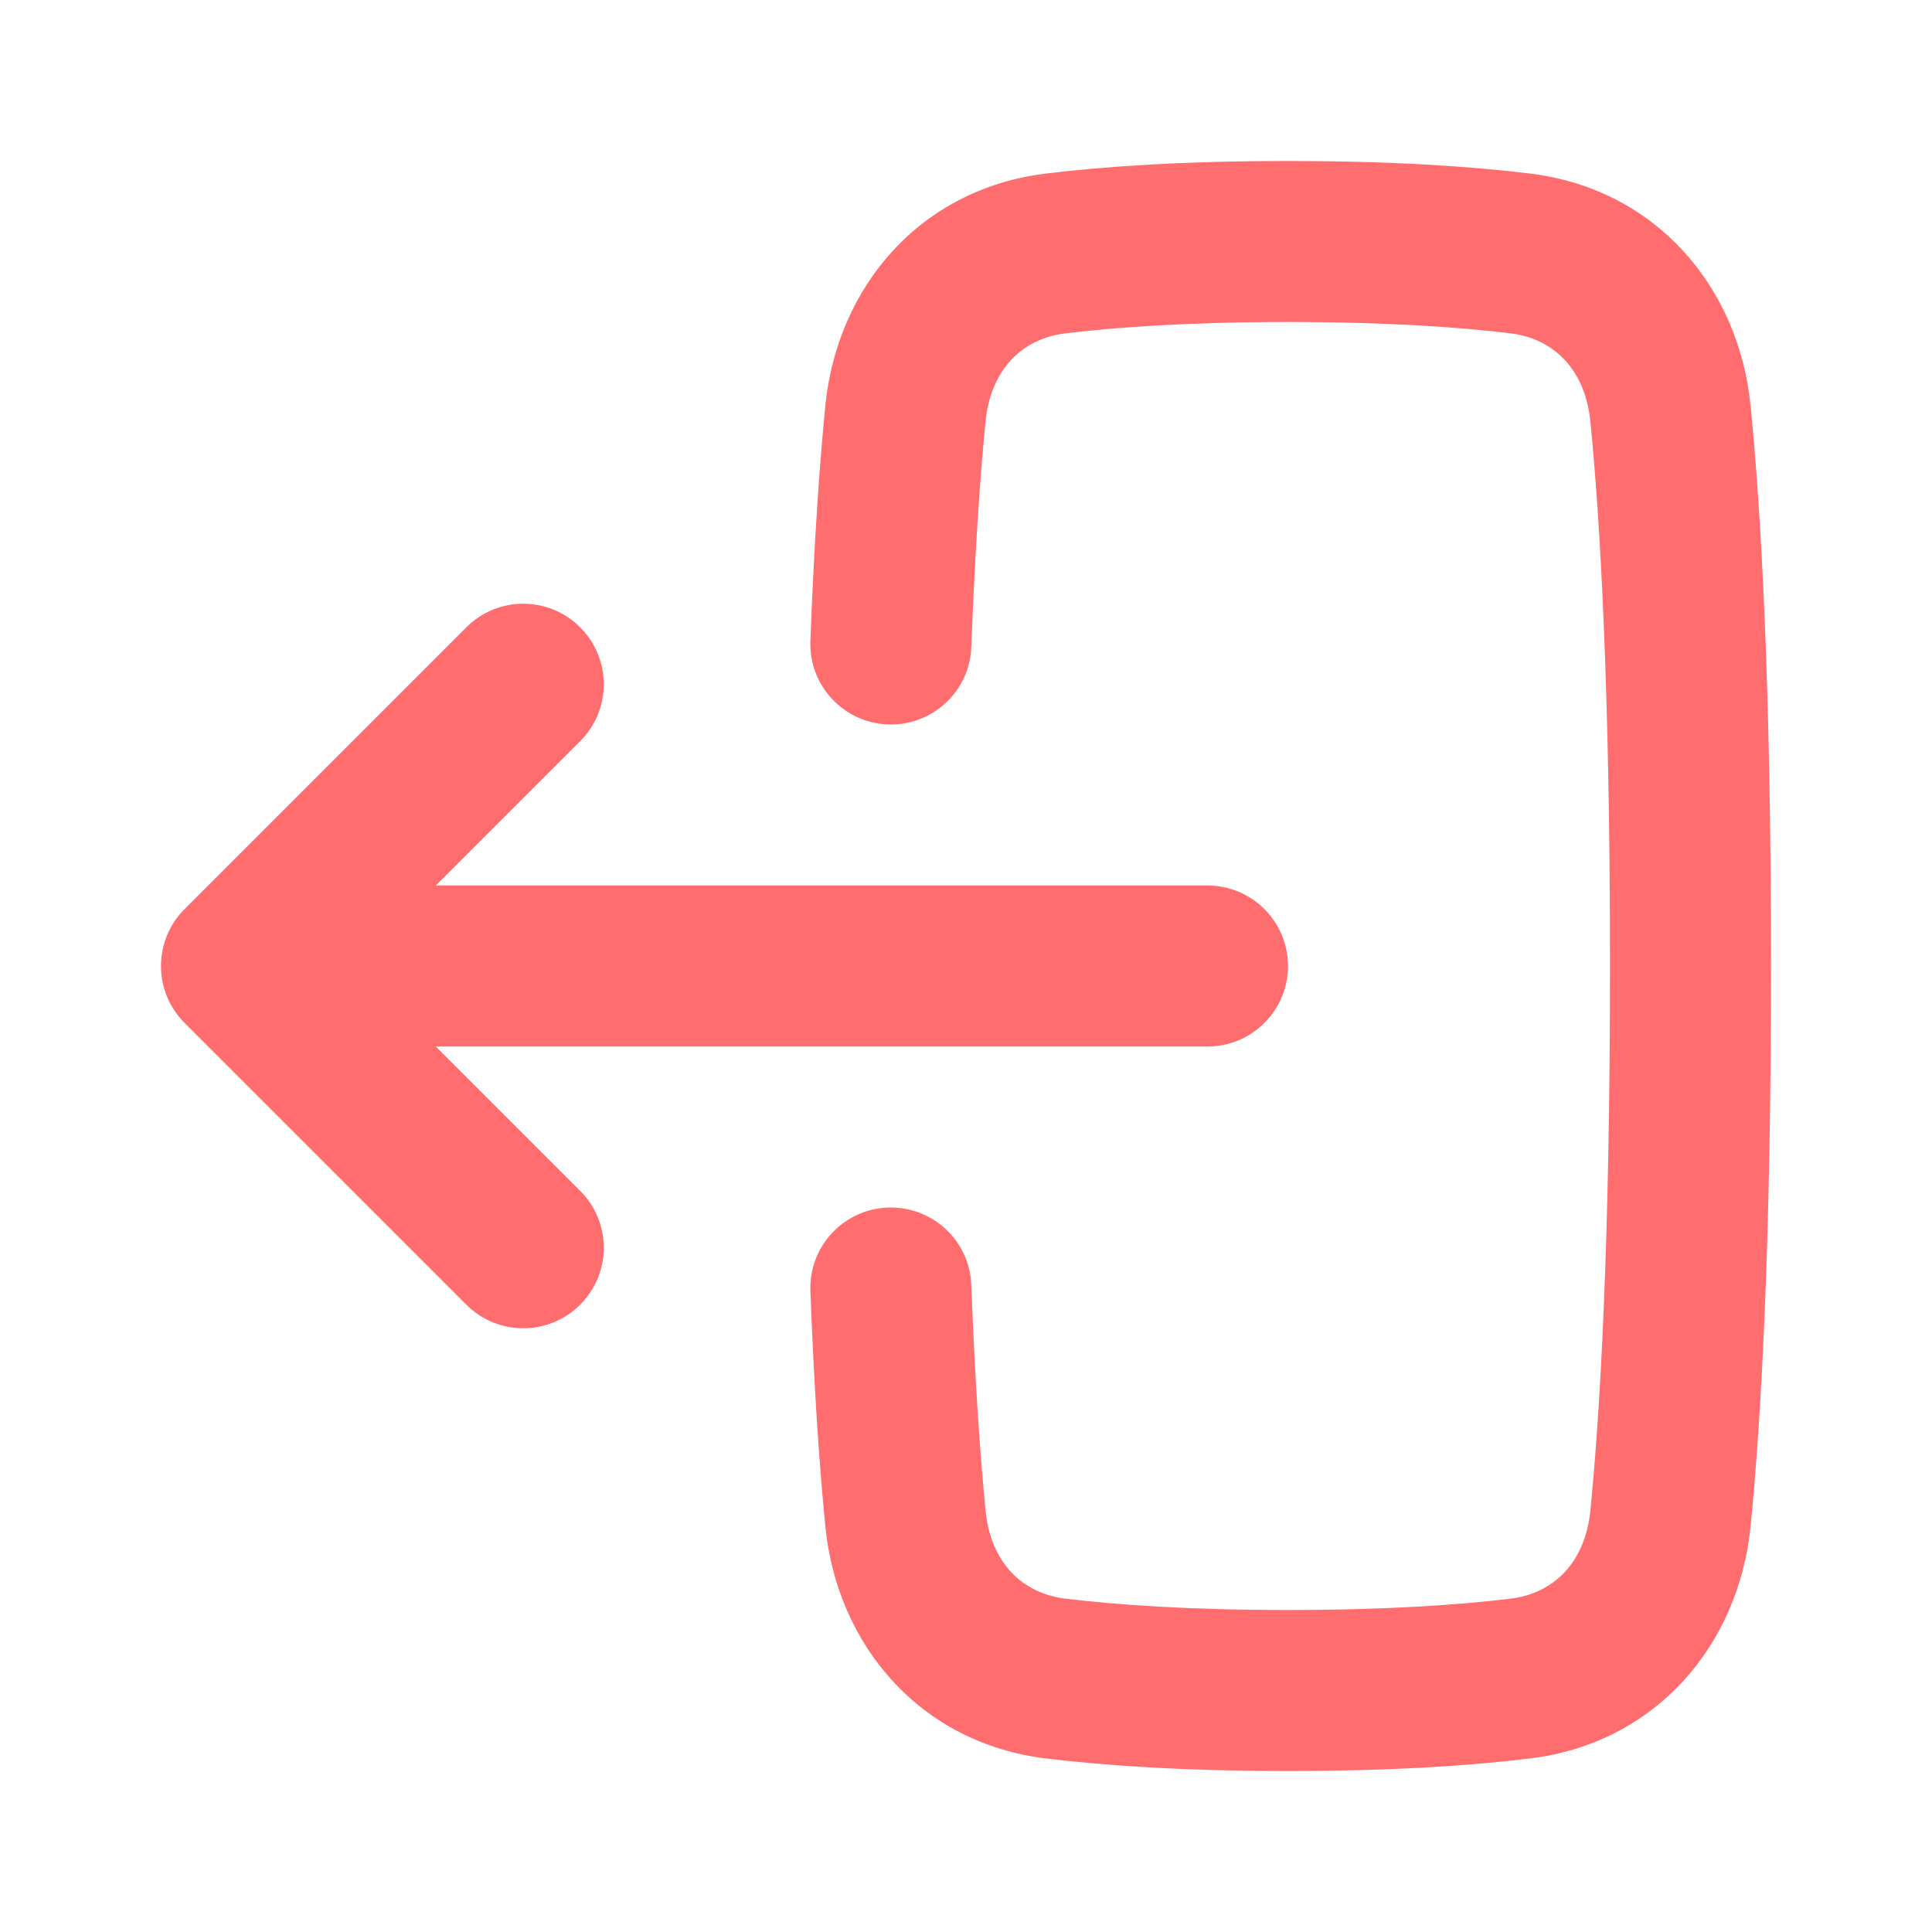 <svg width="24" height="24" viewBox="0 0 24 24" fill="none" xmlns="http://www.w3.org/2000/svg">
<g id="icons/Sign Out/Line">
<path id="Shape" fill-rule="evenodd" clip-rule="evenodd" d="M11.029 15.001C11.581 14.98 12.045 15.41 12.066 15.962C12.113 17.206 12.179 18.114 12.243 18.766C12.307 19.407 12.694 19.793 13.234 19.859C13.87 19.936 14.768 20 15.999 20C17.231 20 18.129 19.936 18.765 19.859C19.304 19.793 19.692 19.407 19.756 18.765C19.876 17.557 20 15.469 20 12C20 8.531 19.876 6.443 19.756 5.235C19.692 4.593 19.304 4.207 18.765 4.141C18.129 4.064 17.231 4 15.999 4C14.768 4 13.87 4.064 13.234 4.141C12.694 4.207 12.307 4.593 12.243 5.234C12.179 5.885 12.113 6.794 12.066 8.038C12.045 8.59 11.581 9.02 11.029 8.999C10.477 8.978 10.046 8.514 10.067 7.962C10.115 6.685 10.184 5.735 10.253 5.036C10.4 3.566 11.425 2.348 12.991 2.156C13.721 2.067 14.7 2 15.999 2C17.299 2 18.279 2.067 19.008 2.156C20.574 2.348 21.599 3.567 21.746 5.036C21.875 6.331 22 8.488 22 12C22 15.511 21.875 17.669 21.746 18.964C21.599 20.433 20.574 21.652 19.008 21.844C18.279 21.933 17.299 22 15.999 22C14.7 22 13.721 21.933 12.991 21.844C11.425 21.652 10.4 20.434 10.253 18.964C10.184 18.265 10.115 17.315 10.067 16.038C10.046 15.486 10.477 15.021 11.029 15.001Z" fill="#FF6D6F"/>
<path id="Shape_2" fill-rule="evenodd" clip-rule="evenodd" d="M7.207 14.793C7.598 15.183 7.598 15.817 7.207 16.207C6.817 16.598 6.183 16.598 5.793 16.207L2.293 12.707C1.902 12.317 1.902 11.683 2.293 11.293L5.793 7.793C6.183 7.402 6.817 7.402 7.207 7.793C7.598 8.183 7.598 8.817 7.207 9.207L5.414 11H15C15.552 11 16 11.448 16 12C16 12.552 15.552 13 15 13L5.414 13L7.207 14.793Z" fill="#FF6D6F"/>
</g>
</svg>
